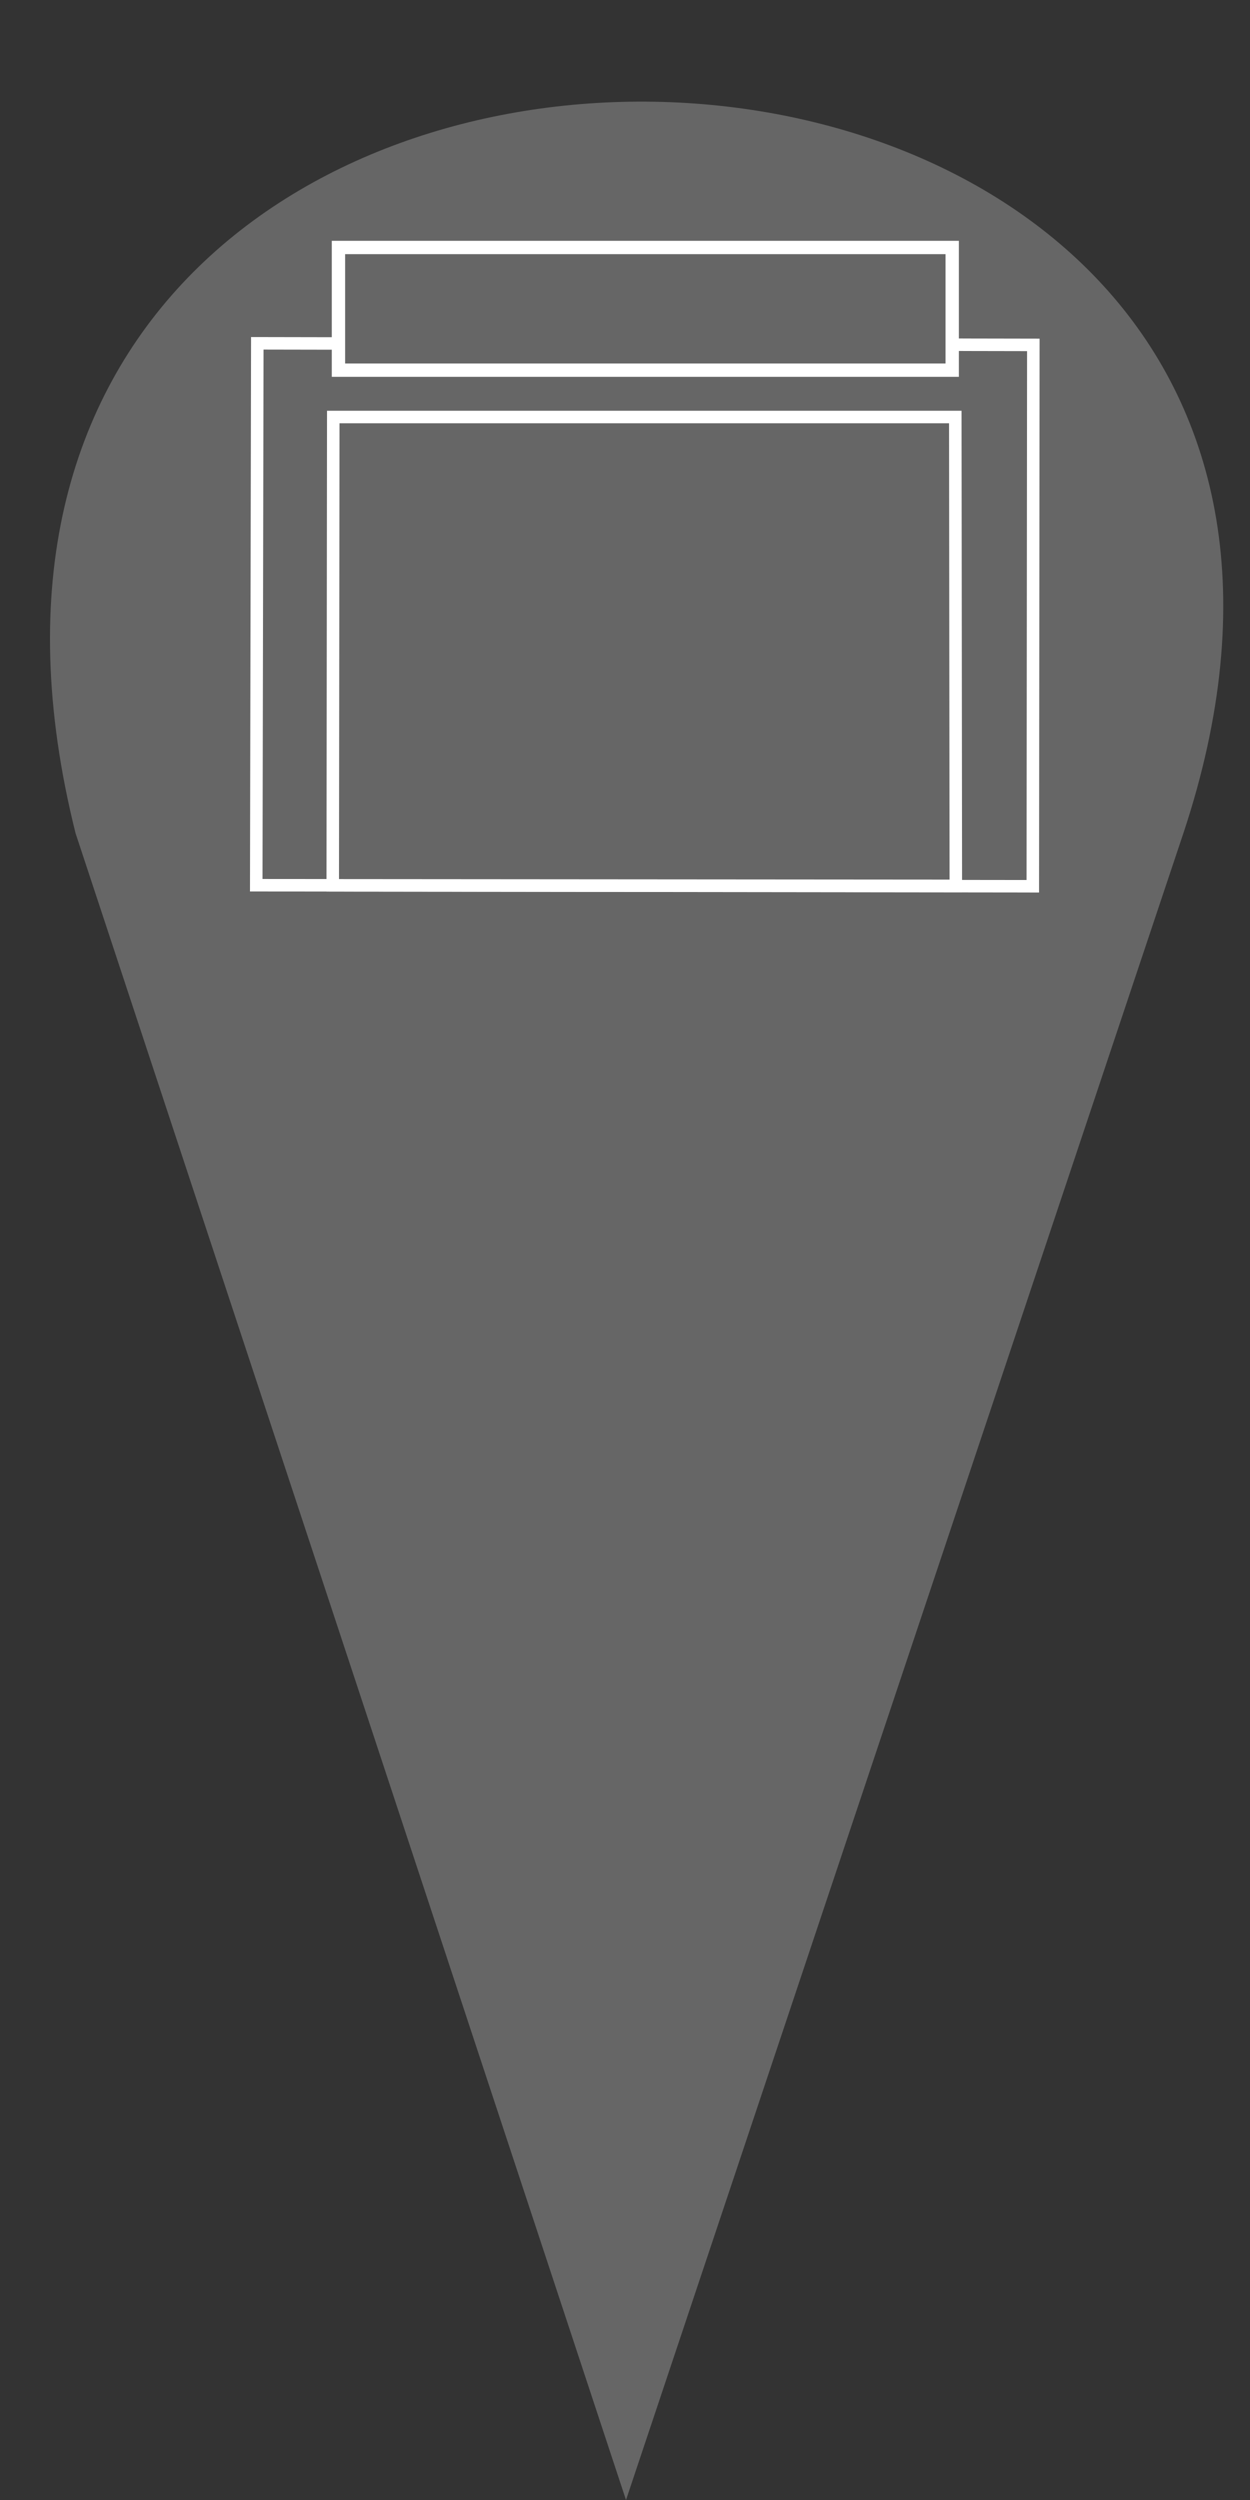 <?xml version="1.0" encoding="UTF-8" standalone="no"?>
<!-- Created with Inkscape (http://www.inkscape.org/) -->

<svg
   xmlns:dc="http://purl.org/dc/elements/1.1/"
   xmlns:cc="http://creativecommons.org/ns#"
   xmlns:rdf="http://www.w3.org/1999/02/22-rdf-syntax-ns#"
   xmlns:svg="http://www.w3.org/2000/svg"
   xmlns="http://www.w3.org/2000/svg"
   xmlns:sodipodi="http://sodipodi.sourceforge.net/DTD/sodipodi-0.dtd"
   xmlns:inkscape="http://www.inkscape.org/namespaces/inkscape"
   width="300"
   height="600"
   id="svg3081"
   version="1.1"
   inkscape:version="0.48.4 r9939"
   sodipodi:docname="img10.svg">
  <rect width="100%" height="100%" fill="#333333" stroke="none"/>
  <defs
     id="defs3083" />
  <sodipodi:namedview
     id="base"
     pagecolor="#ffffff"
     bordercolor="#666666"
     borderopacity="1.0"
     inkscape:pageopacity="0.0"
     inkscape:pageshadow="2"
     inkscape:zoom="1.4"
     inkscape:cx="302.2419"
     inkscape:cy="441.95192"
     inkscape:document-units="px"
     inkscape:current-layer="layer1"
     showgrid="false"
     showguides="true"
     inkscape:guide-bbox="true"
     inkscape:window-width="1366"
     inkscape:window-height="713"
     inkscape:window-x="0"
     inkscape:window-y="27"
     inkscape:window-maximized="1" />
  <g
     inkscape:label="Capa 1"
     inkscape:groupmode="layer"
     id="layer1"
     transform="translate(0,-452.362)">
    <path
       style="color:#000000;fill:#666666;fill-opacity:1;fill-rule:nonzero;stroke:none;stroke-width:1;marker:none;visibility:visible;display:inline;overflow:visible;enable-background:accumulate"
       d="M 284.012,652.342 150.242,1052.362 18.135,652.342 c -60,-239.827 341.725,-228.338 265.877,0 z"
       id="path3492"
       inkscape:connector-curvature="0"
       sodipodi:nodetypes="cccc" />
    <path
       style="color:#ffffff;fill:#666666;fill-opacity:1;fill-rule:nonzero;stroke:#ffffff;stroke-width:3;stroke-linecap:butt;stroke-linejoin:miter;stroke-miterlimit:4;stroke-opacity:1;stroke-dasharray:none;stroke-dashoffset:0;marker:none;visibility:visible;display:inline;overflow:visible;enable-background:accumulate"
       d="m 61.5,664.814 0.253,-130.057 186.247,0.379 -0.126,129.931 z"
       id="path3364"
       inkscape:connector-curvature="0"
       sodipodi:nodetypes="ccccc" />
    <path
       style="color:#ffffff;fill:#666666;fill-opacity:1;fill-rule:nonzero;stroke:#ffffff;stroke-width:3;stroke-linecap:butt;stroke-linejoin:miter;stroke-miterlimit:4;stroke-opacity:1;stroke-dasharray:none;stroke-dashoffset:0;marker:none;visibility:visible;display:inline;overflow:visible;enable-background:accumulate"
       d="m 79.859,664.84 0.126,-112.395 149.286,0 0.126,112.522 z"
       id="path3384"
       inkscape:connector-curvature="0"
       sodipodi:nodetypes="ccccc" />
    <rect
       style="fill:#666666;fill-rule:evenodd;stroke:#ffffff;stroke-width:3.201px;stroke-linecap:butt;stroke-linejoin:miter;stroke-opacity:1"
       id="rect3394"
       width="147.299"
       height="29.442"
       x="81.229"
       y="511.759" />
  </g>
</svg>
